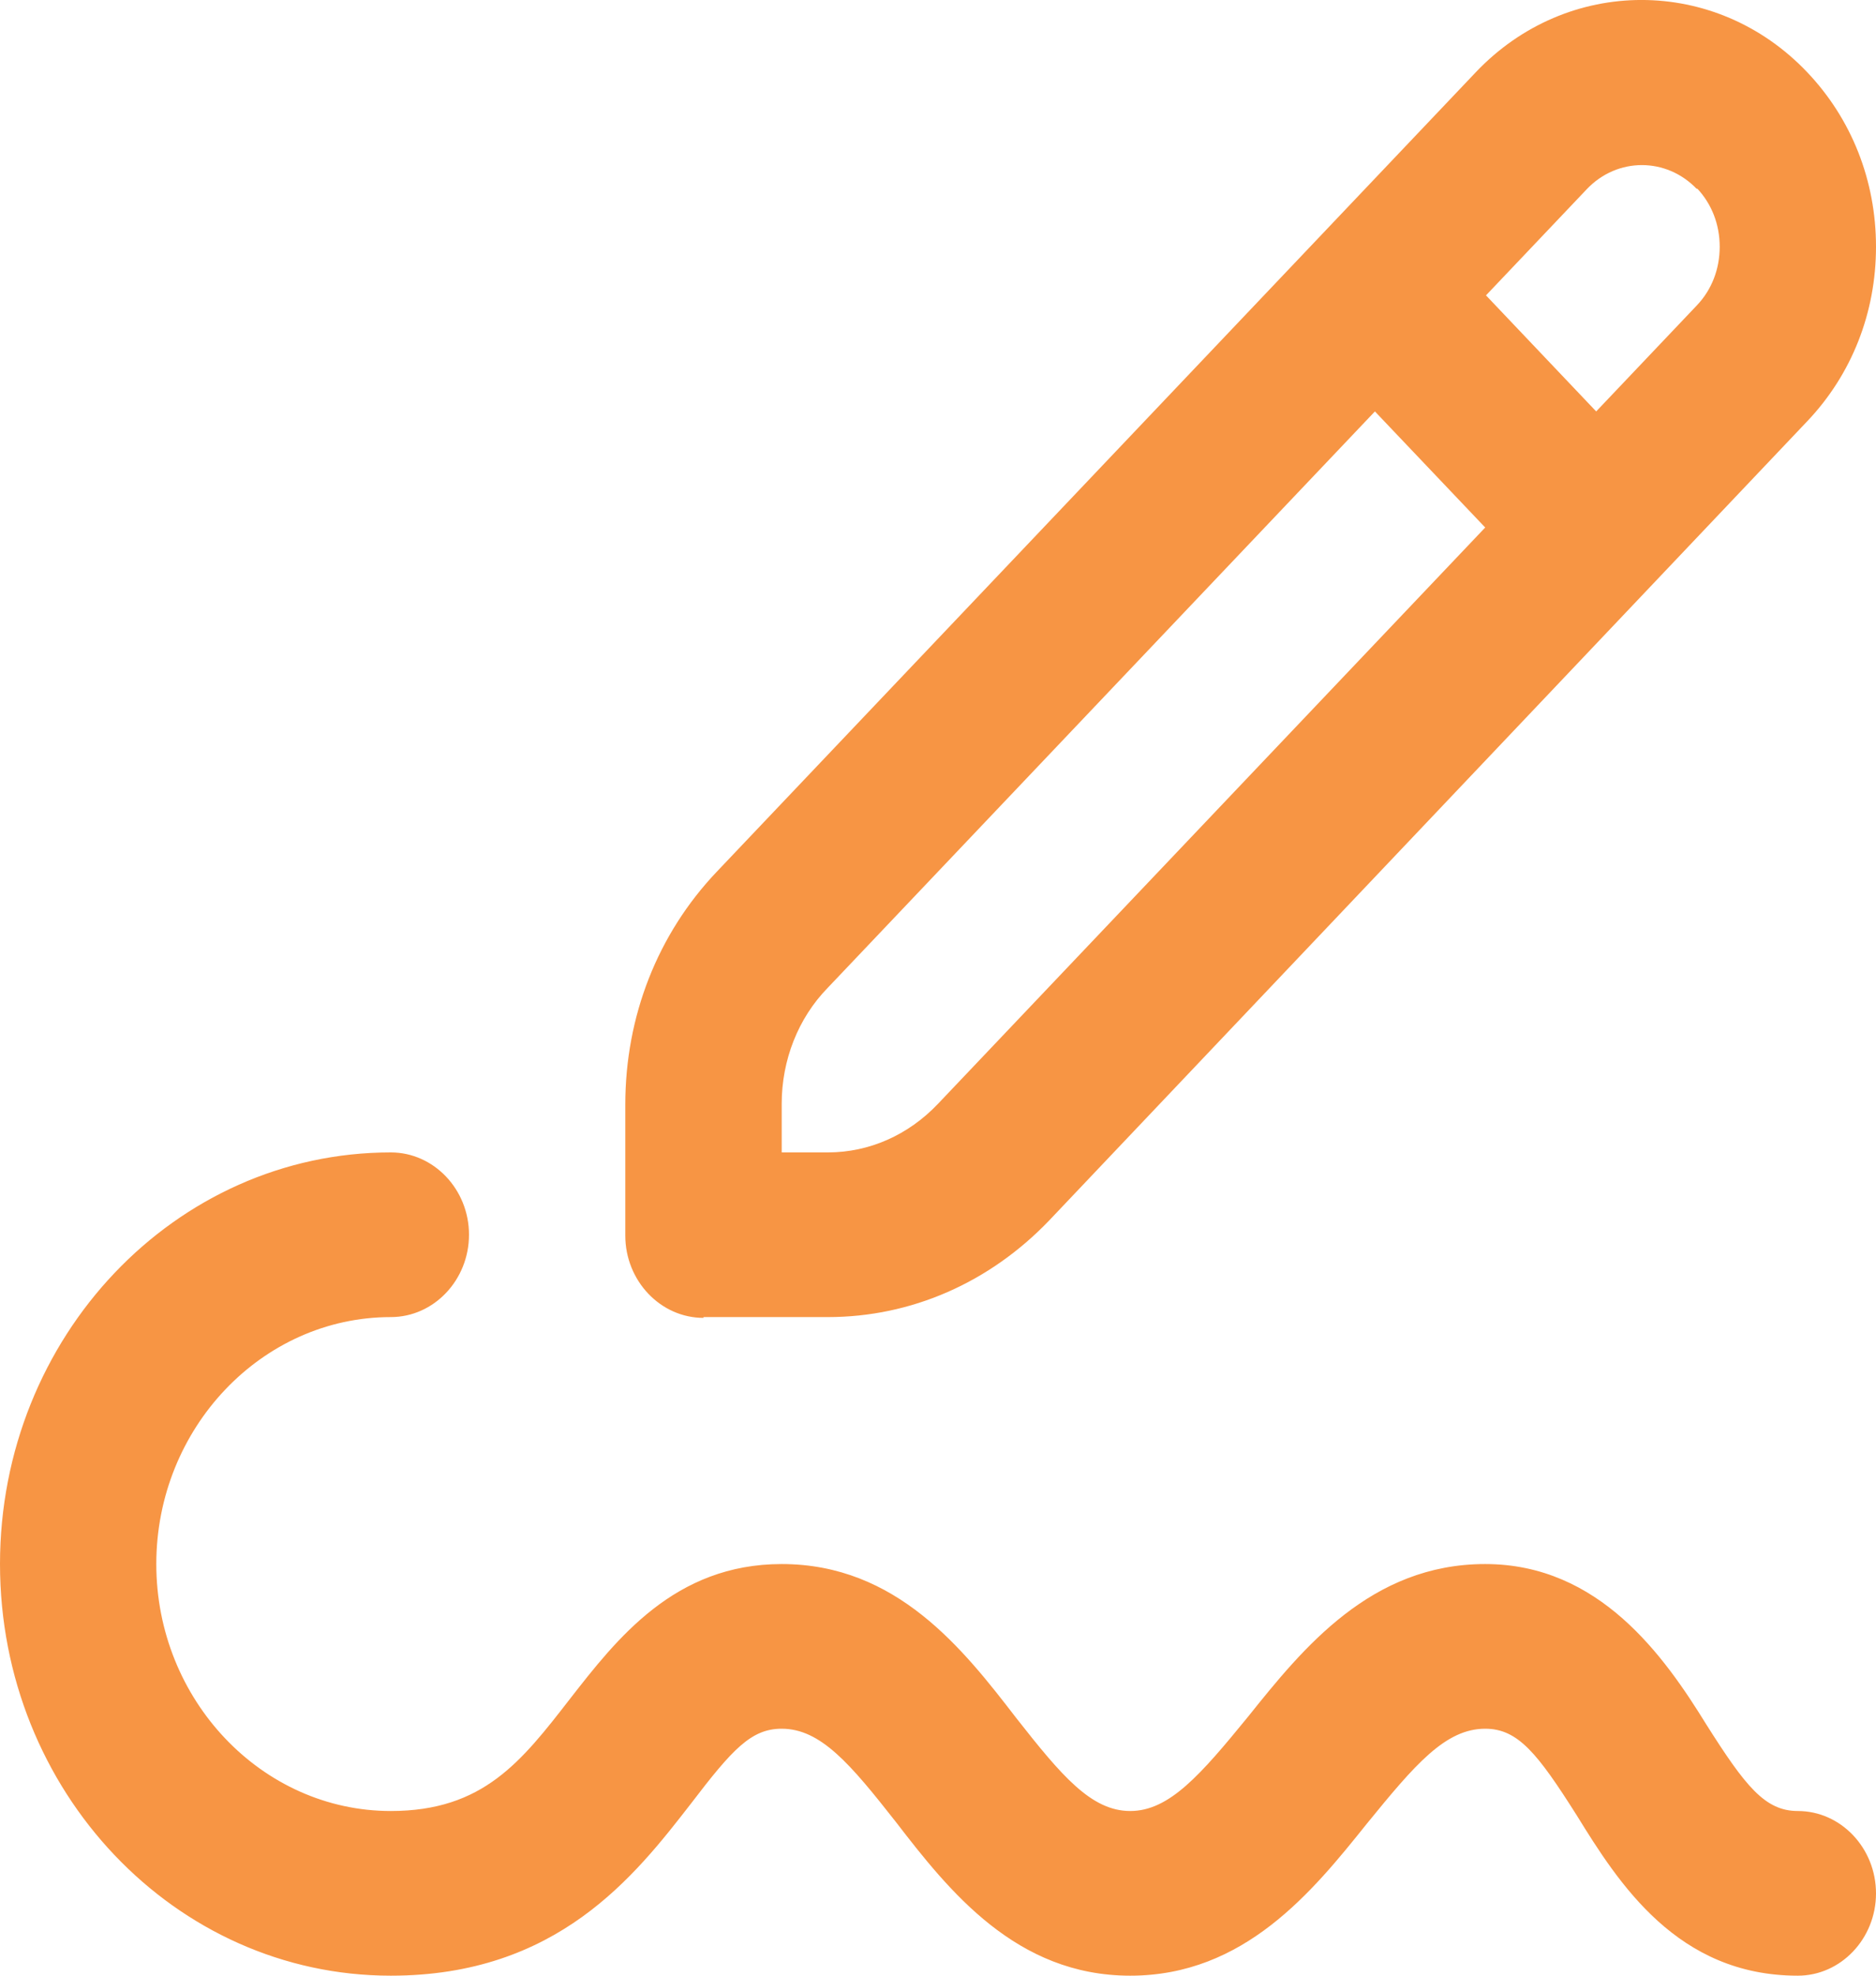<svg width="19" height="20" viewBox="0 0 19 20" fill="none" xmlns="http://www.w3.org/2000/svg">
<path d="M7.125 13.333H8.384C9.231 13.333 10.023 12.983 10.624 12.357L18.303 4.265C18.755 3.79 19 3.165 19 2.498C19 1.831 18.755 1.206 18.303 0.731C17.377 -0.244 15.873 -0.244 14.947 0.731L7.26 8.824C6.658 9.457 6.333 10.291 6.333 11.182V12.508C6.333 12.966 6.69 13.341 7.125 13.341V13.333ZM17.187 1.906C17.337 2.065 17.417 2.273 17.417 2.498C17.417 2.723 17.337 2.932 17.187 3.09L16.166 4.165L15.05 2.99L16.071 1.915C16.38 1.59 16.878 1.59 17.187 1.915V1.906ZM7.917 11.174C7.917 10.732 8.083 10.307 8.384 9.999L13.925 4.165L15.042 5.34L9.5 11.174C9.199 11.491 8.803 11.666 8.384 11.666H7.917V11.174ZM19 19.167C19 19.625 18.644 20 18.208 20C16.989 20 16.395 19.067 15.968 18.375C15.572 17.75 15.374 17.5 15.042 17.5C14.638 17.5 14.329 17.866 13.846 18.458C13.292 19.15 12.603 20 11.447 20C10.292 20 9.611 19.142 9.072 18.442C8.613 17.858 8.312 17.5 7.917 17.5C7.608 17.5 7.418 17.708 6.998 18.258C6.428 18.992 5.645 20 3.958 20C1.773 20 0 18.133 0 15.833C0 13.533 1.773 11.666 3.958 11.666C4.394 11.666 4.75 12.041 4.75 12.499C4.75 12.958 4.394 13.333 3.958 13.333C2.652 13.333 1.583 14.458 1.583 15.833C1.583 17.208 2.652 18.333 3.958 18.333C4.893 18.333 5.28 17.833 5.771 17.2C6.246 16.591 6.832 15.833 7.917 15.833C9.08 15.833 9.753 16.691 10.292 17.391C10.751 17.975 11.052 18.333 11.447 18.333C11.843 18.333 12.16 17.966 12.643 17.375C13.197 16.683 13.886 15.833 15.042 15.833C16.198 15.833 16.855 16.766 17.282 17.458C17.678 18.083 17.876 18.333 18.208 18.333C18.644 18.333 19 18.708 19 19.167Z" fill="#F79544"/>
</svg>

